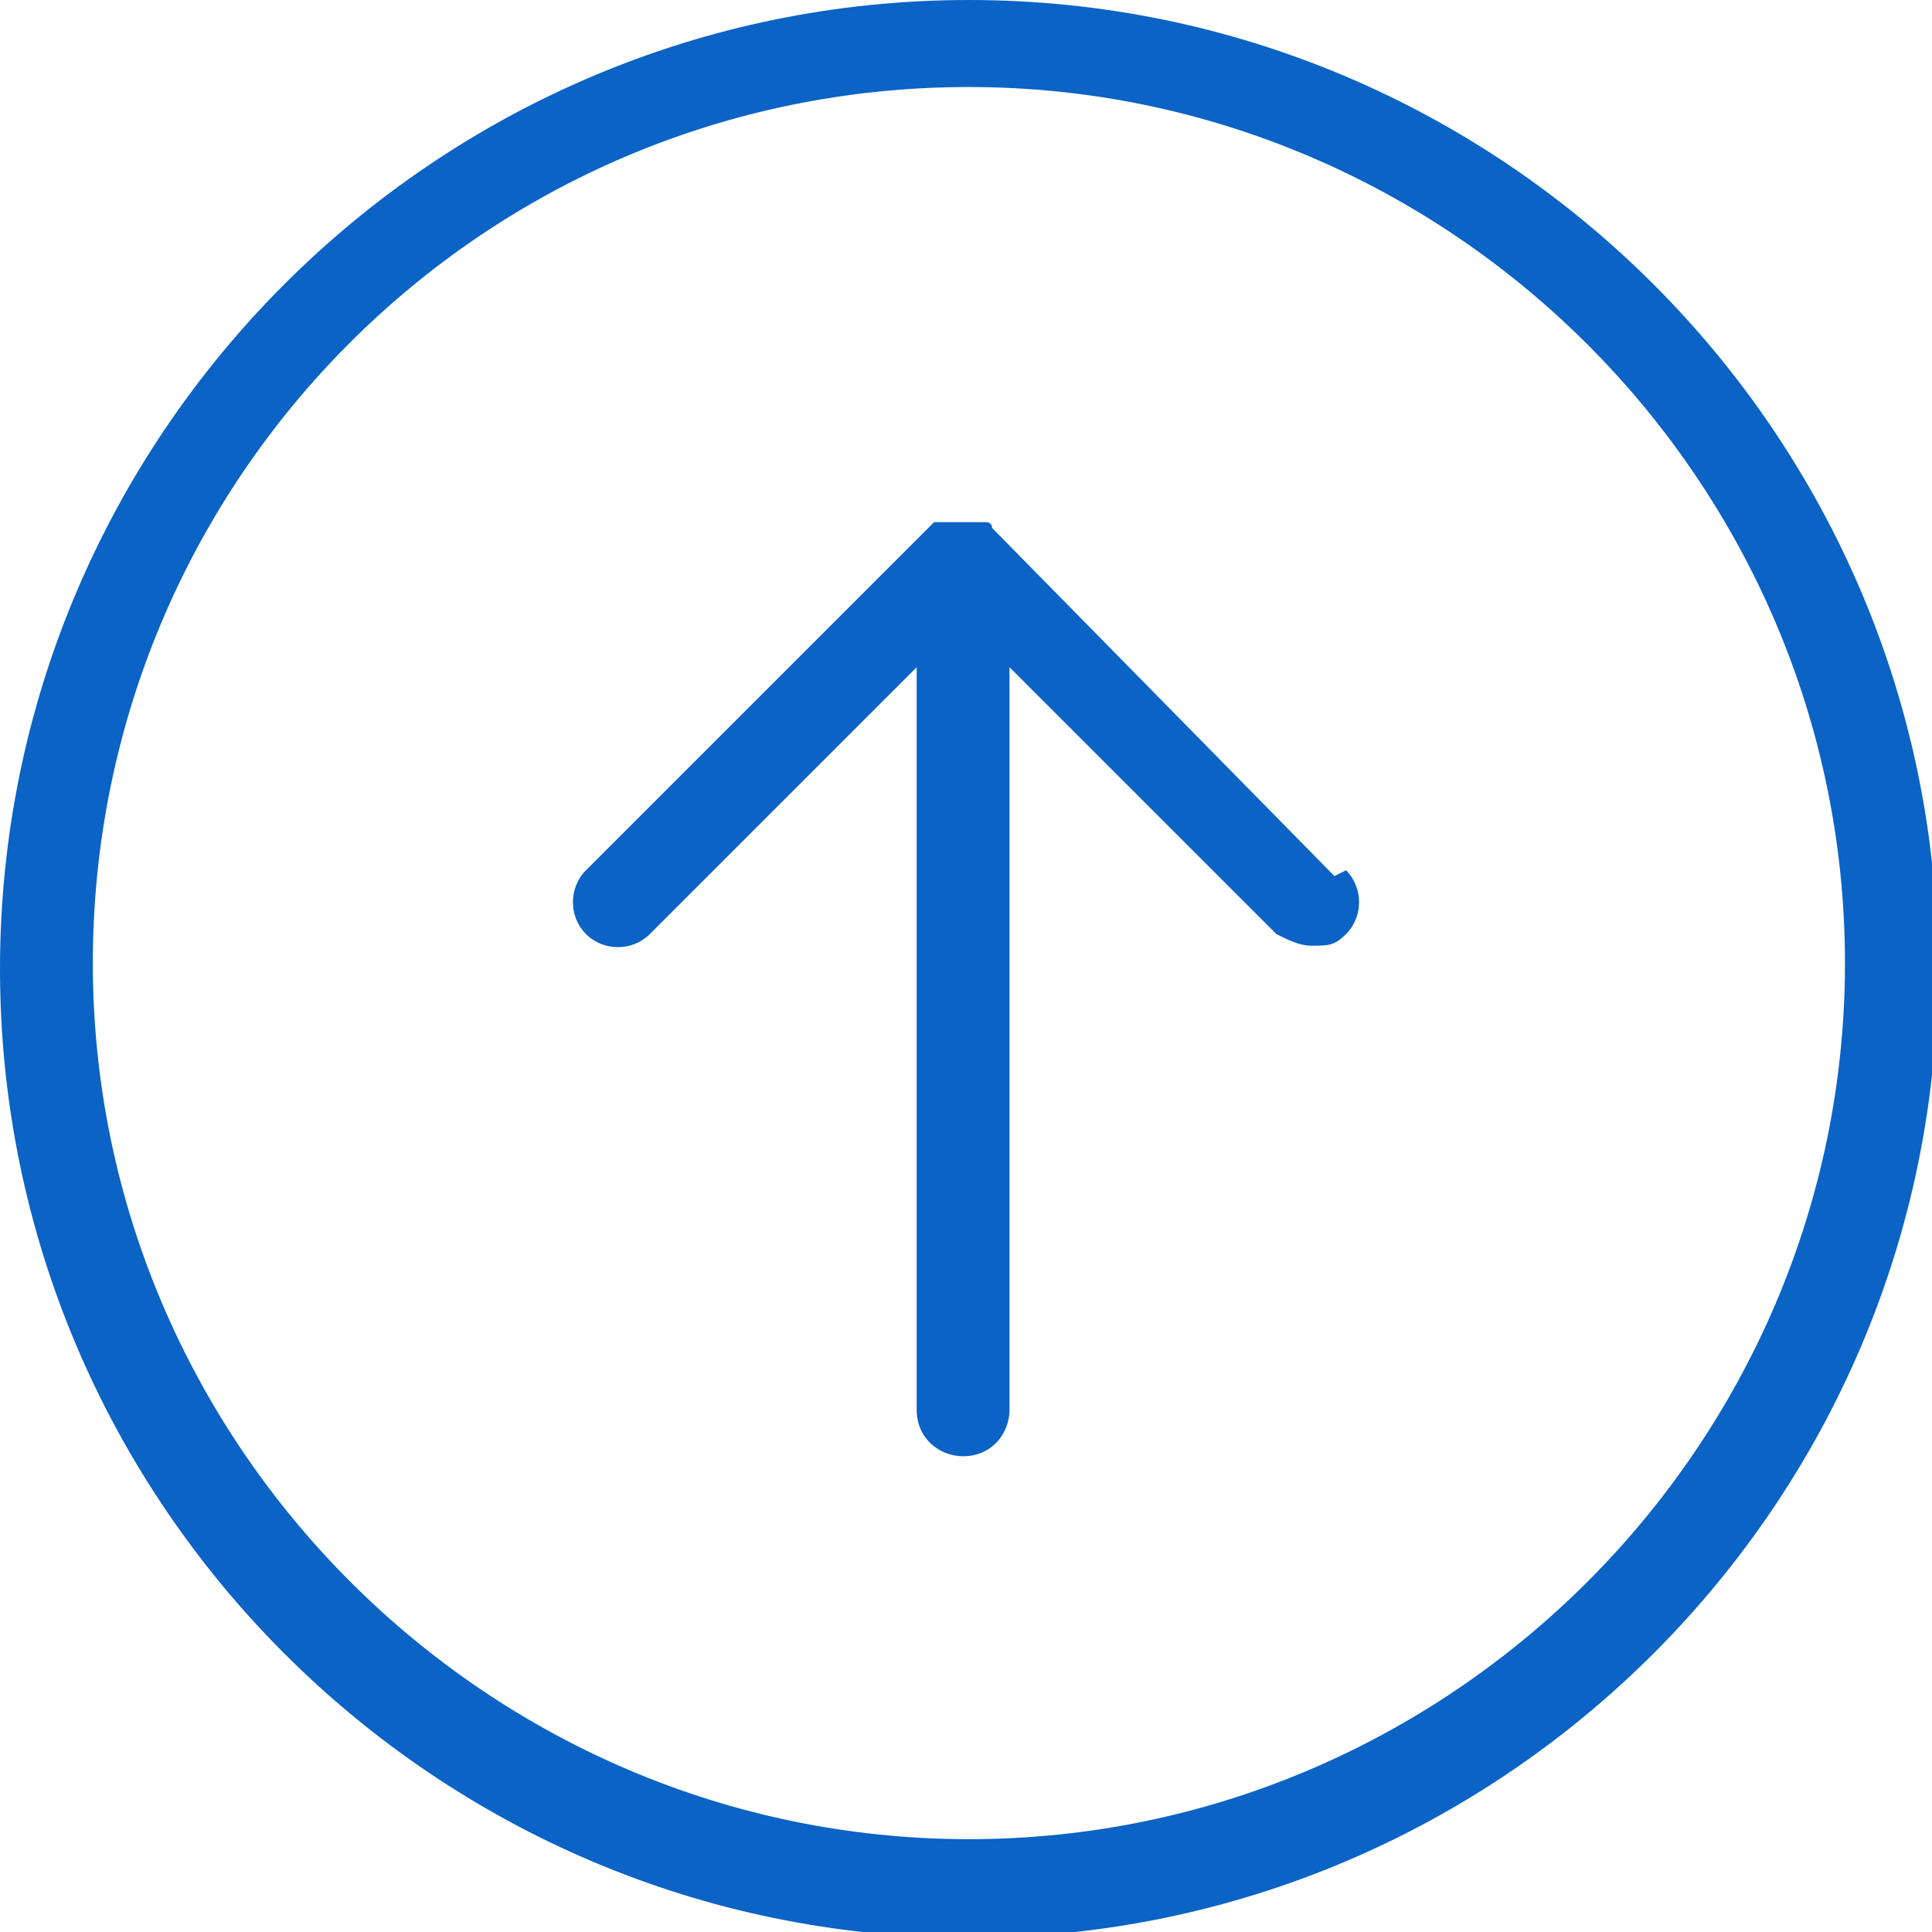 <?xml version="1.0" encoding="UTF-8"?>
<!DOCTYPE svg PUBLIC "-//W3C//DTD SVG 1.1//EN" "http://www.w3.org/Graphics/SVG/1.1/DTD/svg11.dtd">
<!-- Creator: CorelDRAW X5 -->
<svg xmlns="http://www.w3.org/2000/svg" xml:space="preserve" width="0.333in" height="0.333in" style="shape-rendering:geometricPrecision; text-rendering:geometricPrecision; image-rendering:optimizeQuality; fill-rule:evenodd; clip-rule:evenodd"
viewBox="0 0 0.333 0.333"
 xmlns:xlink="http://www.w3.org/1999/xlink">
 <defs>
  <style type="text/css">
   <![CDATA[
    .fil0 {fill:#0A63C5}
   ]]>
  </style>
 </defs>
 <g id="Layer_x0020_1">
  <path class="fil0" d="M0.167 0c-0.092,0 -0.167,0.075 -0.167,0.167 0,0.092 0.075,0.167 0.167,0.167 0.092,0 0.167,-0.075 0.167,-0.167 0,-0.092 -0.075,-0.167 -0.167,-0.167zm0 0.317c-0.083,0 -0.151,-0.068 -0.151,-0.151 0,-0.083 0.067,-0.151 0.151,-0.151 0.083,0 0.151,0.068 0.151,0.151 0,0.083 -0.068,0.151 -0.151,0.151zm0.065 -0.167c0.003,0.003 0.003,0.008 0,0.011 -0.002,0.002 -0.003,0.002 -0.006,0.002 -0.002,0 -0.004,-0.001 -0.006,-0.002l-0.046 -0.046 0 0.128c0,0.004 -0.003,0.008 -0.008,0.008 -0.004,0 -0.008,-0.003 -0.008,-0.008l0 -0.128 -0.046 0.046c-0.003,0.003 -0.008,0.003 -0.011,0 -0.003,-0.003 -0.003,-0.008 0,-0.011l0.059 -0.059c0,-0 0.001,-0.001 0.001,-0.001l0 -0c0,0 0,-0 0.001,-0 0,0 0,0 0.001,-0l0.005 0c0,0 0,0 0.001,0 0,0 0,0 0.001,0 0,0 0,0 0,0 0,0 0.001,0 0.001,0.001l0.059 0.06z"/>
 </g>
</svg>
